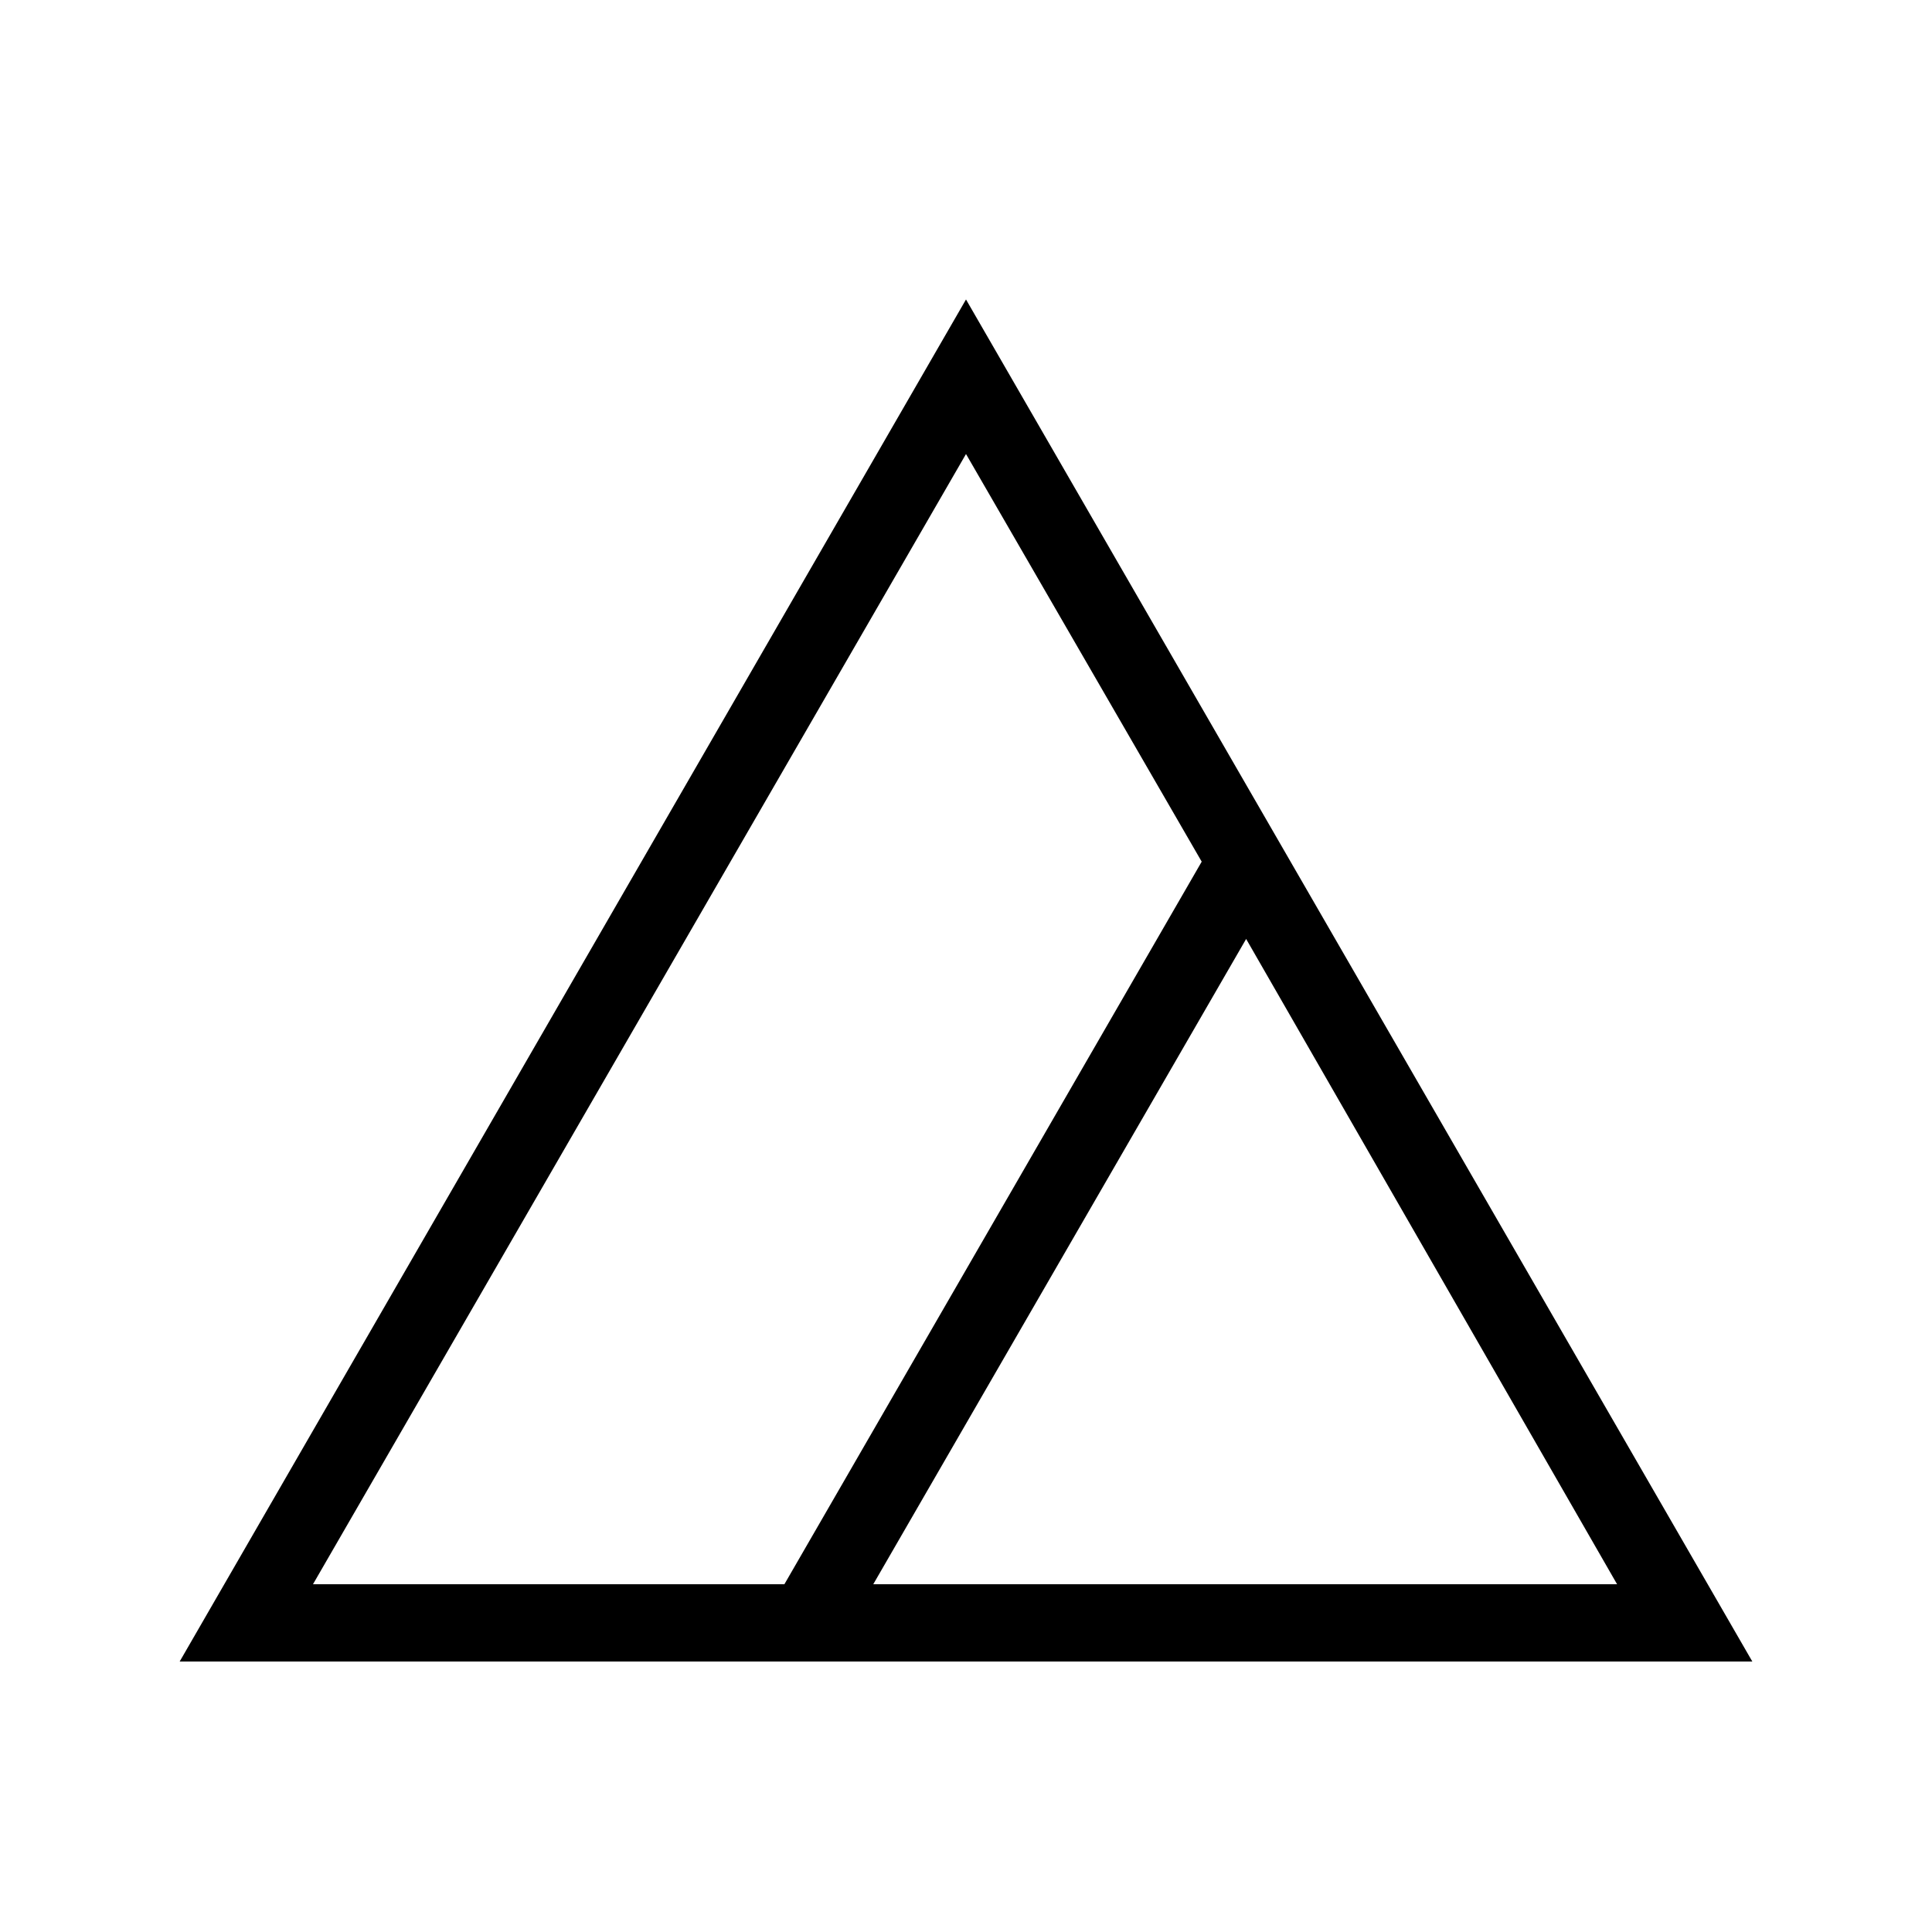 <svg xmlns="http://www.w3.org/2000/svg" xmlns:xlink="http://www.w3.org/1999/xlink" version="1.1" x="0px" y="0px" viewBox="0 0 100 100" style="enable-background:new 0 0 100 100;" xml:space="preserve"><style type="text/css">
	.st0{fill:#231815;}
</style><path d="M9.3,86L50,15.5L90.7,86H9.3z M45.2,82h38.5L64.5,48.6L45.2,82z M16.2,82h24.4l21.6-37.4L50,23.5L16.2,82z"/></svg>